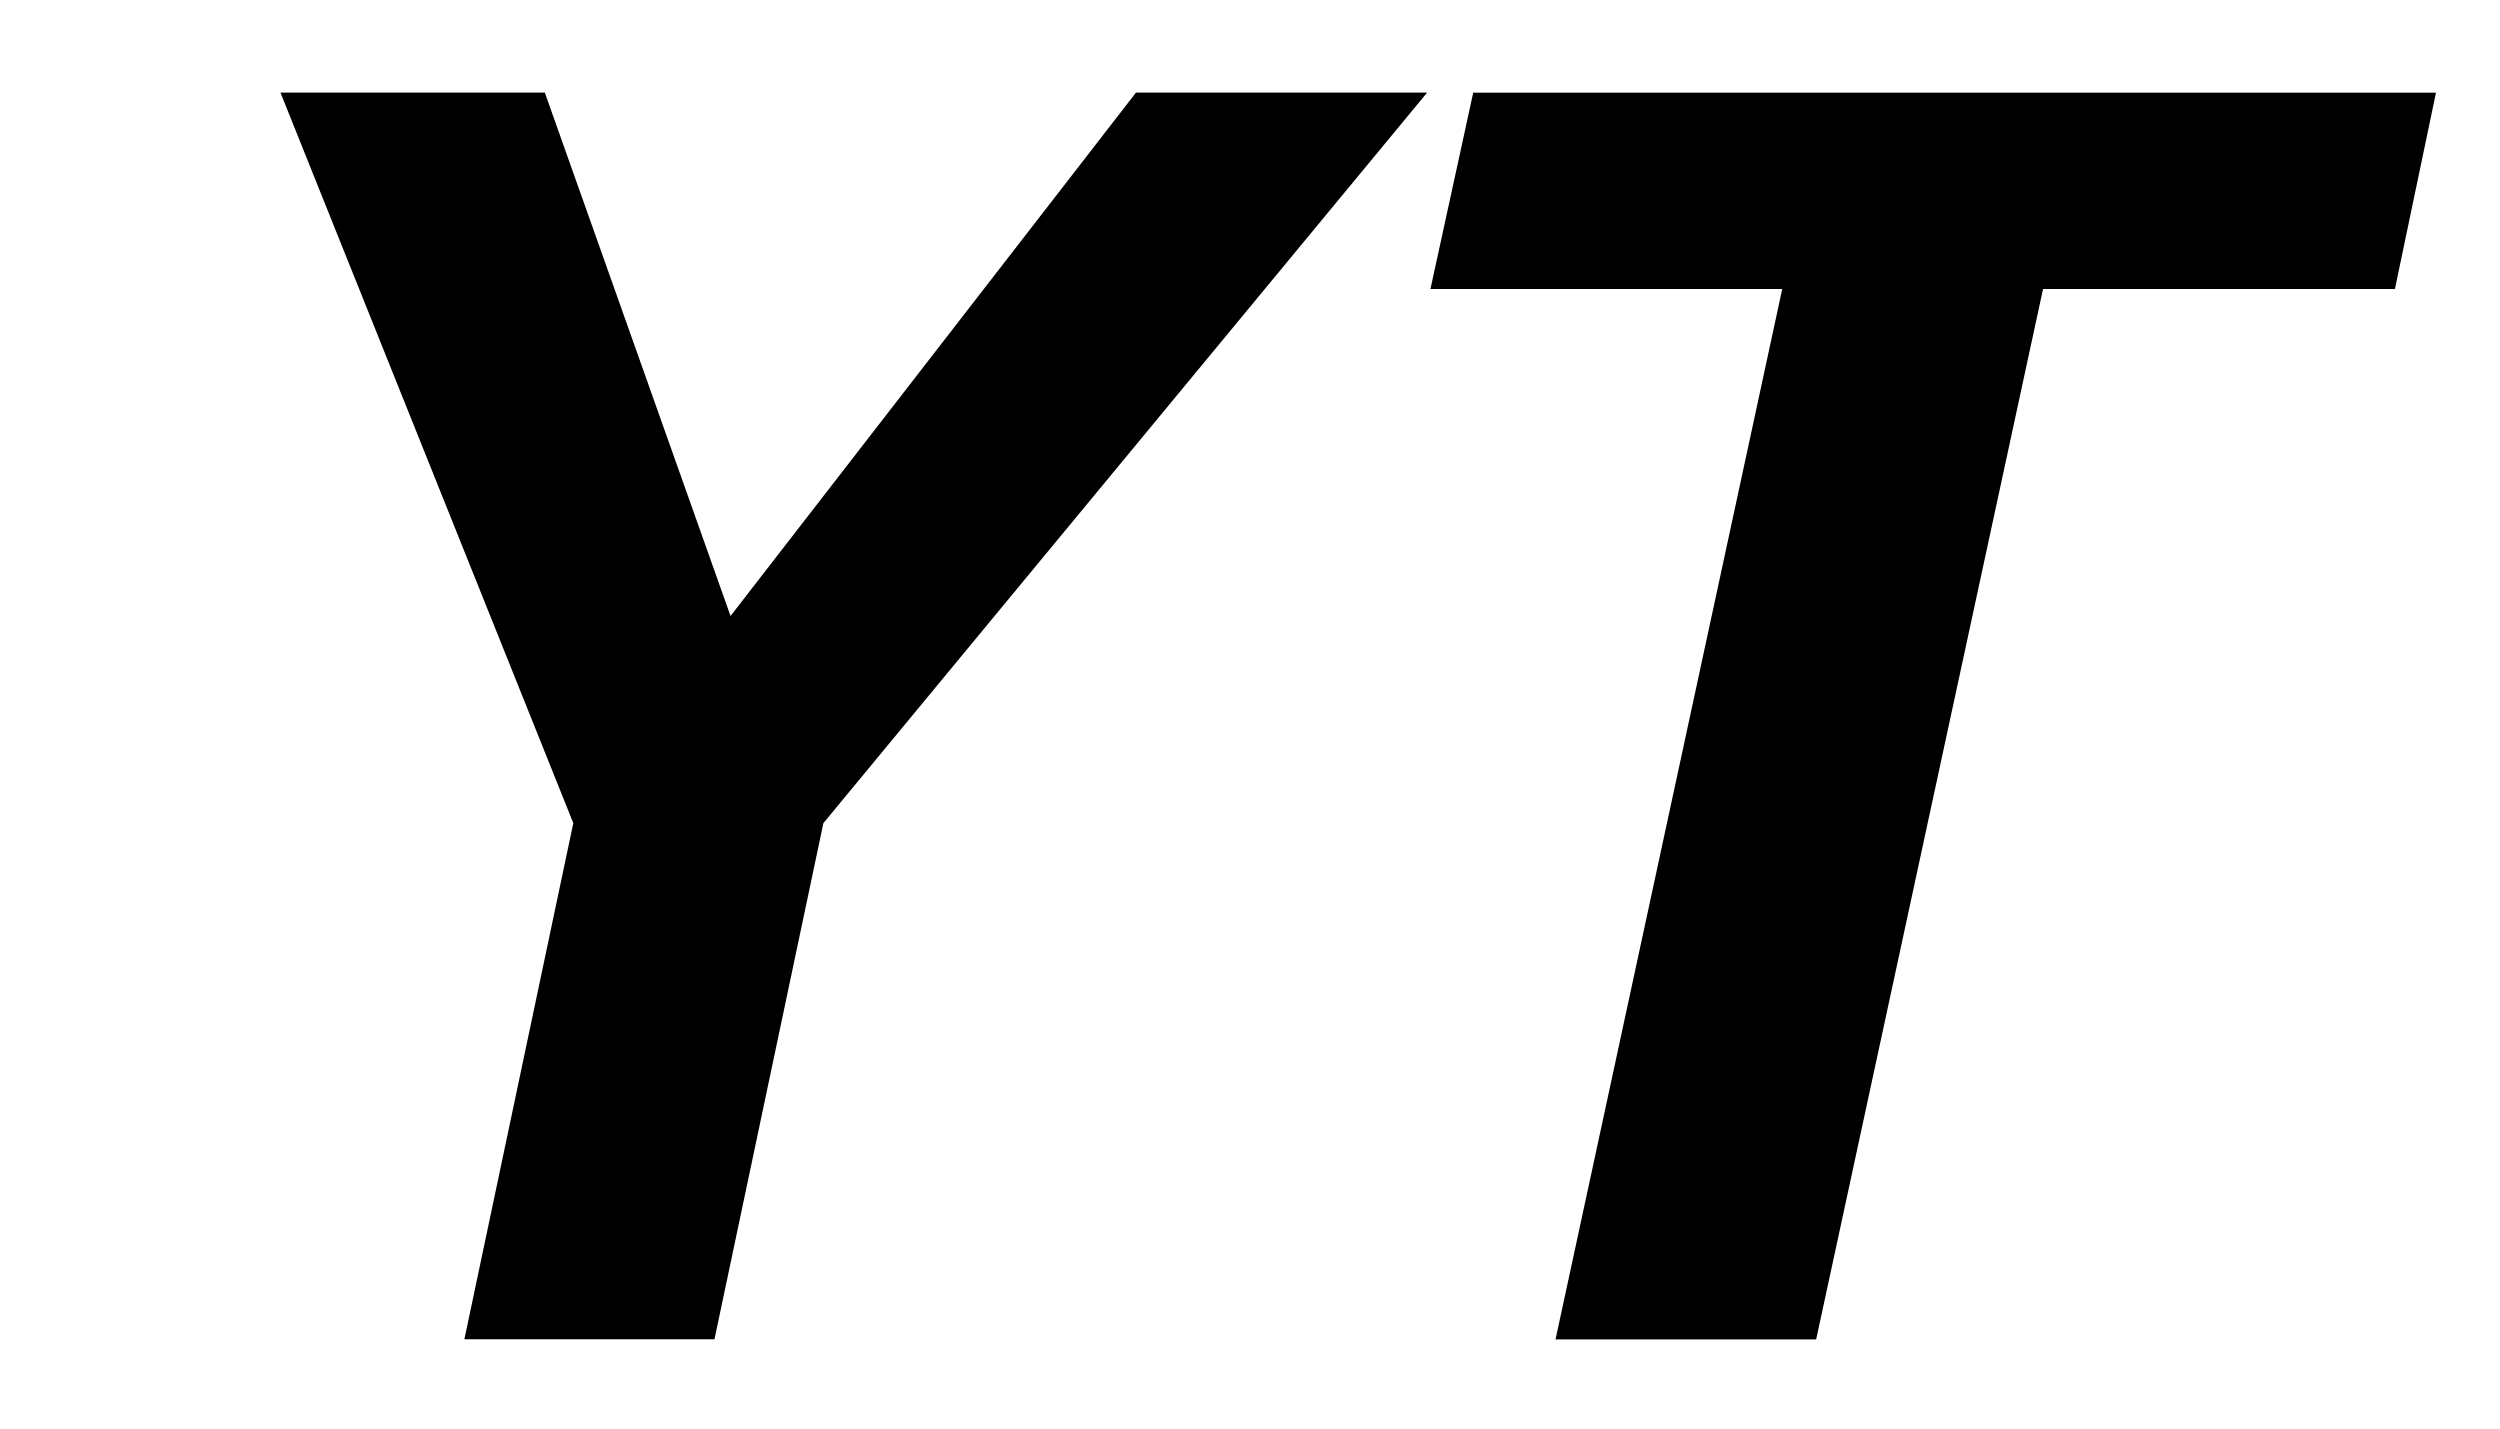 <svg xmlns="http://www.w3.org/2000/svg" width="28" height="16" viewBox="0 0 28 16">
  <g fill="none" fill-rule="evenodd">
    <polygon fill="#000" points="6.421 9.219 3.141 1.037 6.102 1.037 8.182 6.899 12.723 1.037 15.984 1.037 9.222 9.219 8.002 15 5.201 15"/>
    <polygon fill="#000" points="16.5 1.038 16.021 3.237 19.961 3.237 17.422 15.001 20.341 15.001 22.882 3.237 26.823 3.237 27.283 1.038"/>
  </g>
</svg>
